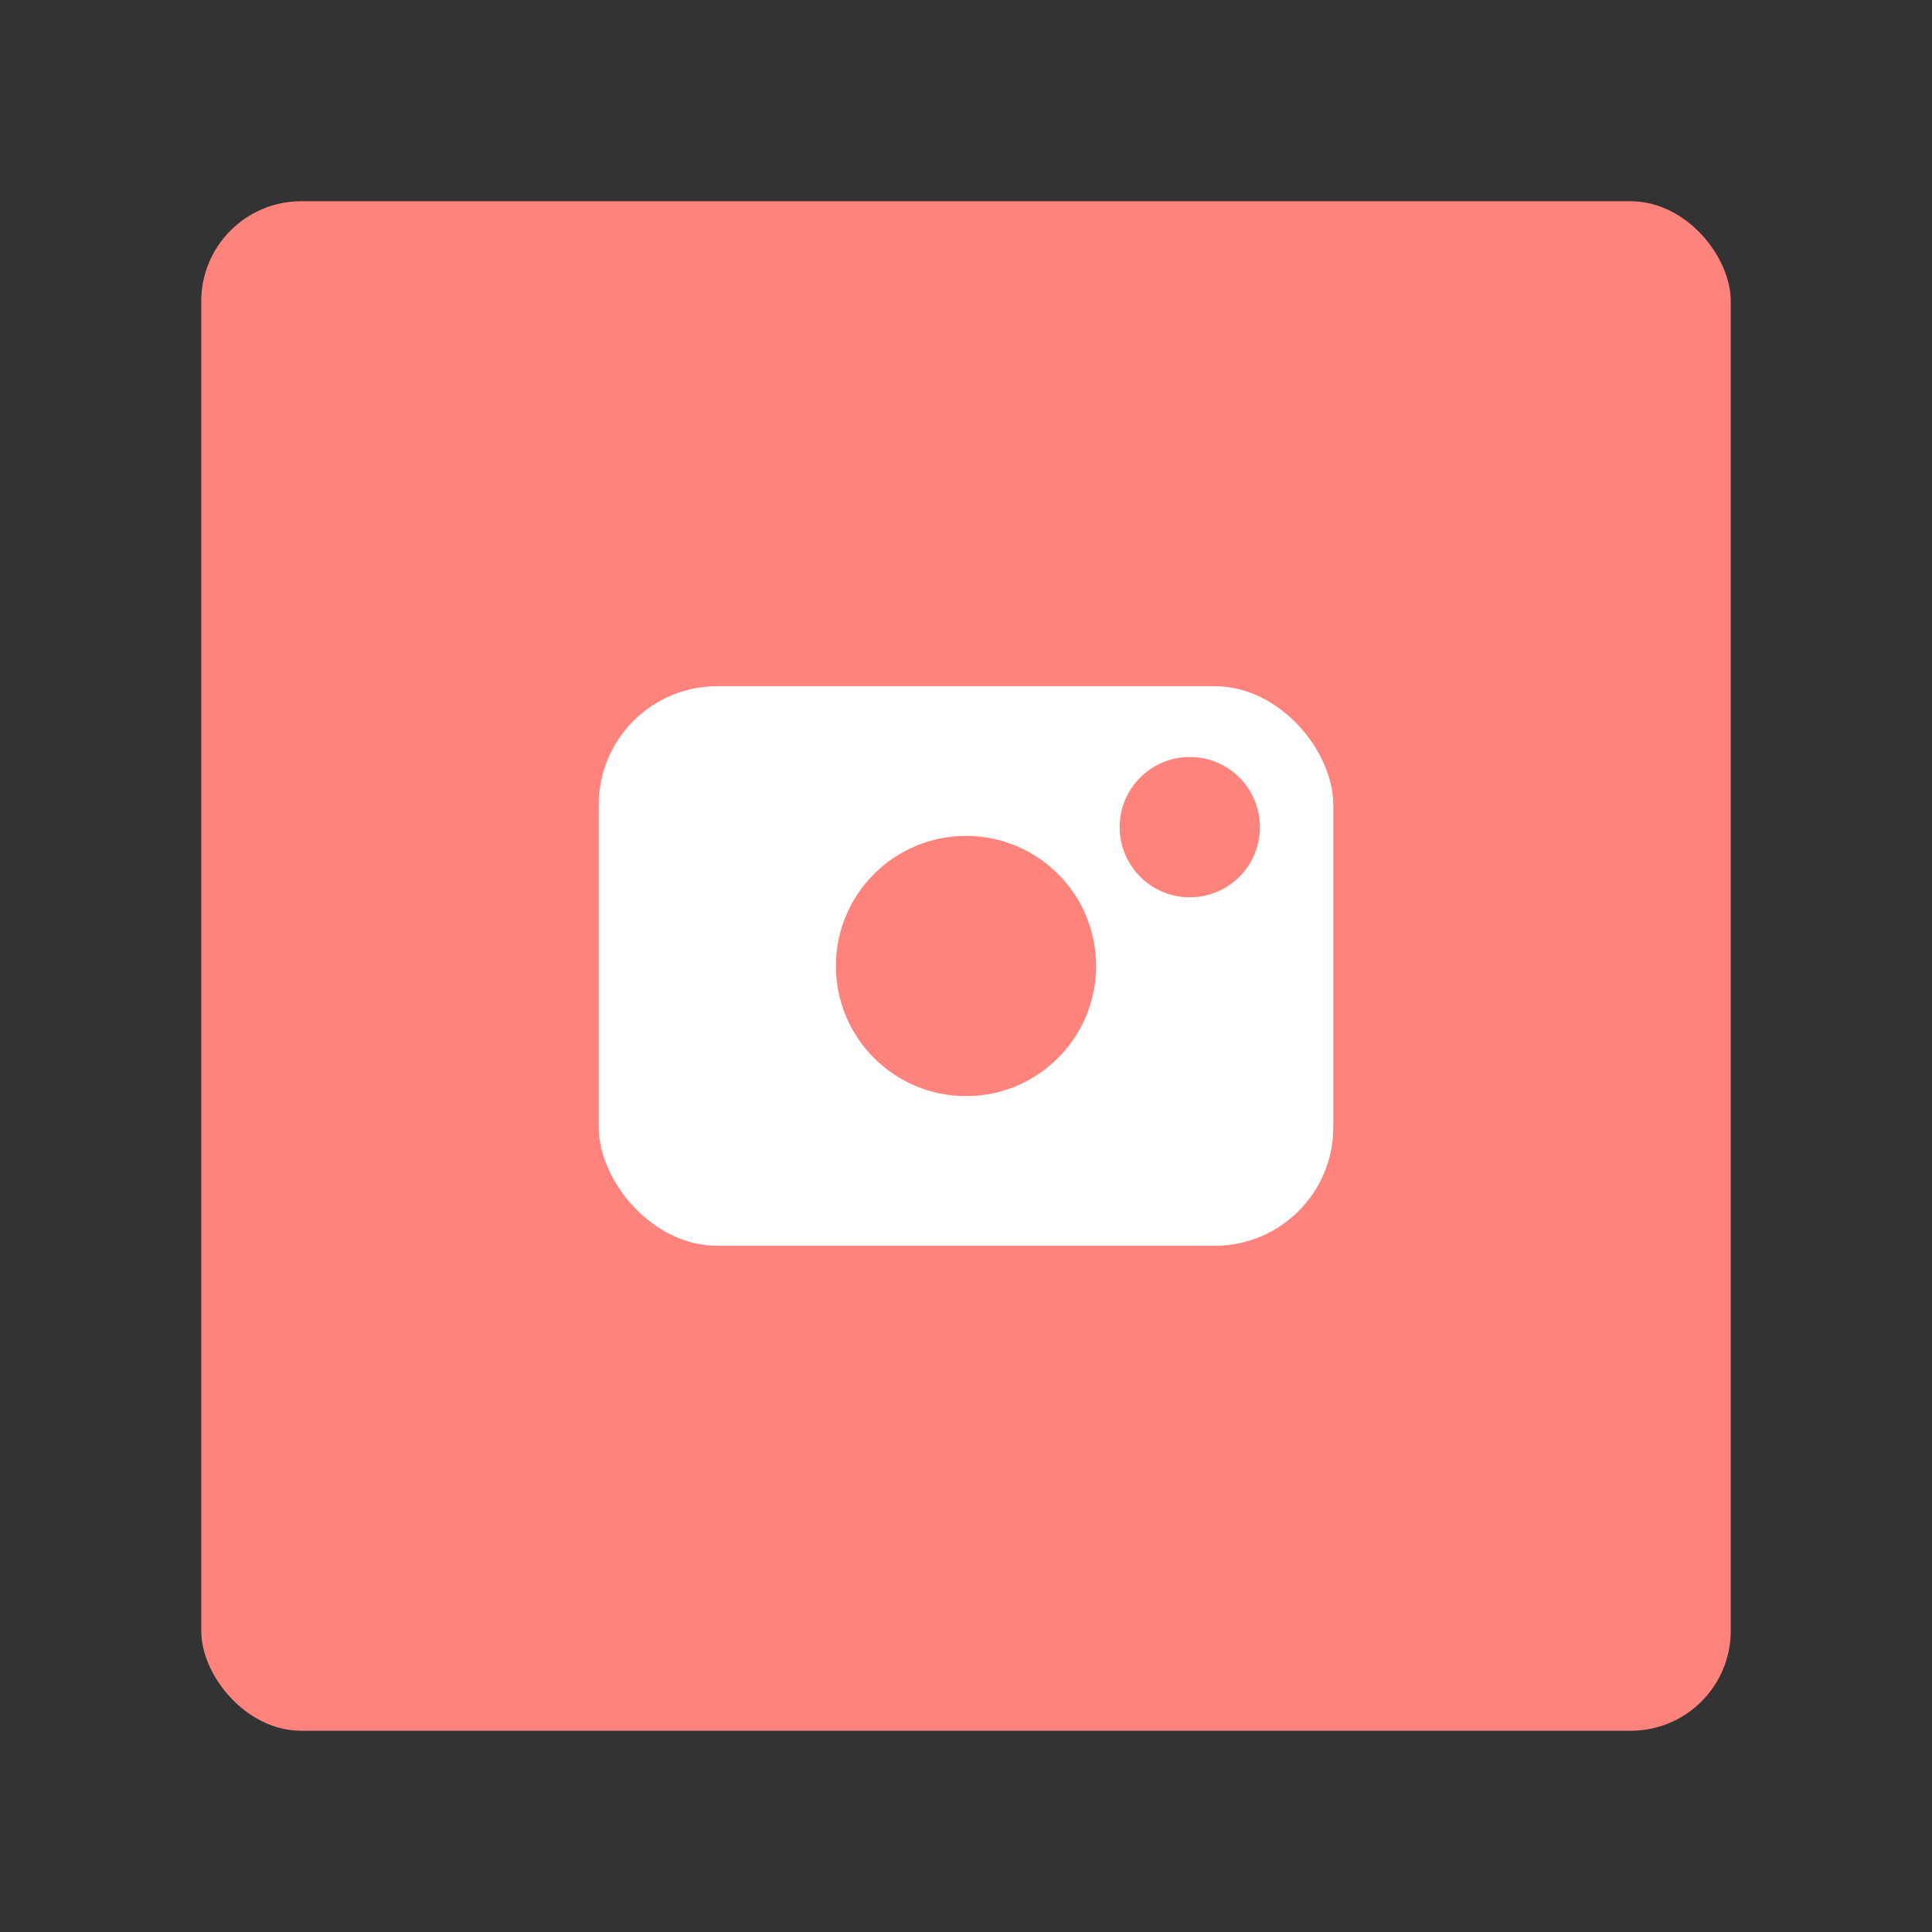<?xml version="1.0" encoding="UTF-8" standalone="no"?>
<svg
   sodipodi:docname="samsung_expert_raw.svg"
   inkscape:version="1.2 (dc2aedaf03, 2022-05-15)"
   version="1.1"
   id="svg2"
   viewBox="0 0 192 192"
   height="192"
   width="192"
   inkscape:export-filename="../png/samsung_expert_raw.png"
   inkscape:export-xdpi="96"
   inkscape:export-ydpi="96"
   xml:space="preserve"
   xmlns:inkscape="http://www.inkscape.org/namespaces/inkscape"
   xmlns:sodipodi="http://sodipodi.sourceforge.net/DTD/sodipodi-0.dtd"
   xmlns="http://www.w3.org/2000/svg"
   xmlns:svg="http://www.w3.org/2000/svg"
   xmlns:rdf="http://www.w3.org/1999/02/22-rdf-syntax-ns#"
   xmlns:cc="http://creativecommons.org/ns#"
   xmlns:dc="http://purl.org/dc/elements/1.1/"><rect x="0" y="0" width="192" height="192" fill="#333333" stroke="none"/><sodipodi:namedview
     inkscape:document-rotation="0"
     inkscape:window-maximized="1"
     inkscape:window-y="0"
     inkscape:window-x="36"
     inkscape:window-height="1052"
     inkscape:window-width="1884"
     units="px"
     showgrid="false"
     inkscape:current-layer="layer1"
     inkscape:document-units="px"
     inkscape:cy="230.51681"
     inkscape:cx="-342.94679"
     inkscape:zoom="0.70710678"
     inkscape:pageshadow="2"
     inkscape:pageopacity="0.0"
     borderopacity="1.0"
     bordercolor="#666666"
     pagecolor="#ffffff"
     id="base"
     inkscape:snap-bbox="false"
     inkscape:object-paths="true"
     inkscape:snap-nodes="true"
     showguides="true"
     inkscape:guide-bbox="true"
     inkscape:snap-object-midpoints="true"
     inkscape:snap-center="true"
     inkscape:snap-global="false"
     inkscape:snap-intersection-paths="true"
     inkscape:snap-smooth-nodes="true"
     inkscape:snap-midpoints="true"
     inkscape:showpageshadow="0"
     inkscape:pagecheckerboard="0"
     inkscape:deskcolor="#d1d1d1" /><defs
     id="defs4" /><g
     transform="translate(0,-860.362)"
     id="layer1"
     inkscape:groupmode="layer"
     inkscape:label="Calque 1"><rect
       style="fill:#ff837d;fill-opacity:1;fill-rule:evenodd;stroke:none;stroke-width:0.993;stroke-opacity:1"
       width="152"
       height="152"
       x="20"
       y="880.362"
       rx="9.935"
       id="rect385"
       ry="9.935" /><rect
       style="fill:#ffffff;fill-opacity:1;fill-rule:evenodd;stroke:none;stroke-width:36.268;stroke-linecap:square;stroke-linejoin:round;stroke-dashoffset:6;stop-color:#000000"
       id="rect1836"
       width="73"
       height="55.61"
       x="59.5"
       y="928.557"
       rx="11.774"
       ry="11.774" /><circle
       style="fill:#ff837d;fill-opacity:1;fill-rule:evenodd;stroke:none;stroke-width:17.793;stroke-linecap:square;stroke-linejoin:round;stroke-dashoffset:6;stop-color:#000000"
       id="circle1838"
       cx="118.24"
       cy="942.563"
       r="6.971" /><circle
       style="fill:#ff837d;fill-opacity:1;fill-rule:evenodd;stroke:none;stroke-width:33.004;stroke-linecap:square;stroke-linejoin:round;stroke-dashoffset:6;stop-color:#000000"
       id="circle1840"
       cx="96"
       cy="956.362"
       r="12.93" /></g><style
     type="text/css"
     id="style853">
	.st0{fill:#FFFFFF;}
</style><style
     type="text/css"
     id="style853-9">
	.st0{fill:#FFFFFF;}
</style><style
     type="text/css"
     id="style853-3">
	.st0{fill:#FFFFFF;}
</style></svg>

